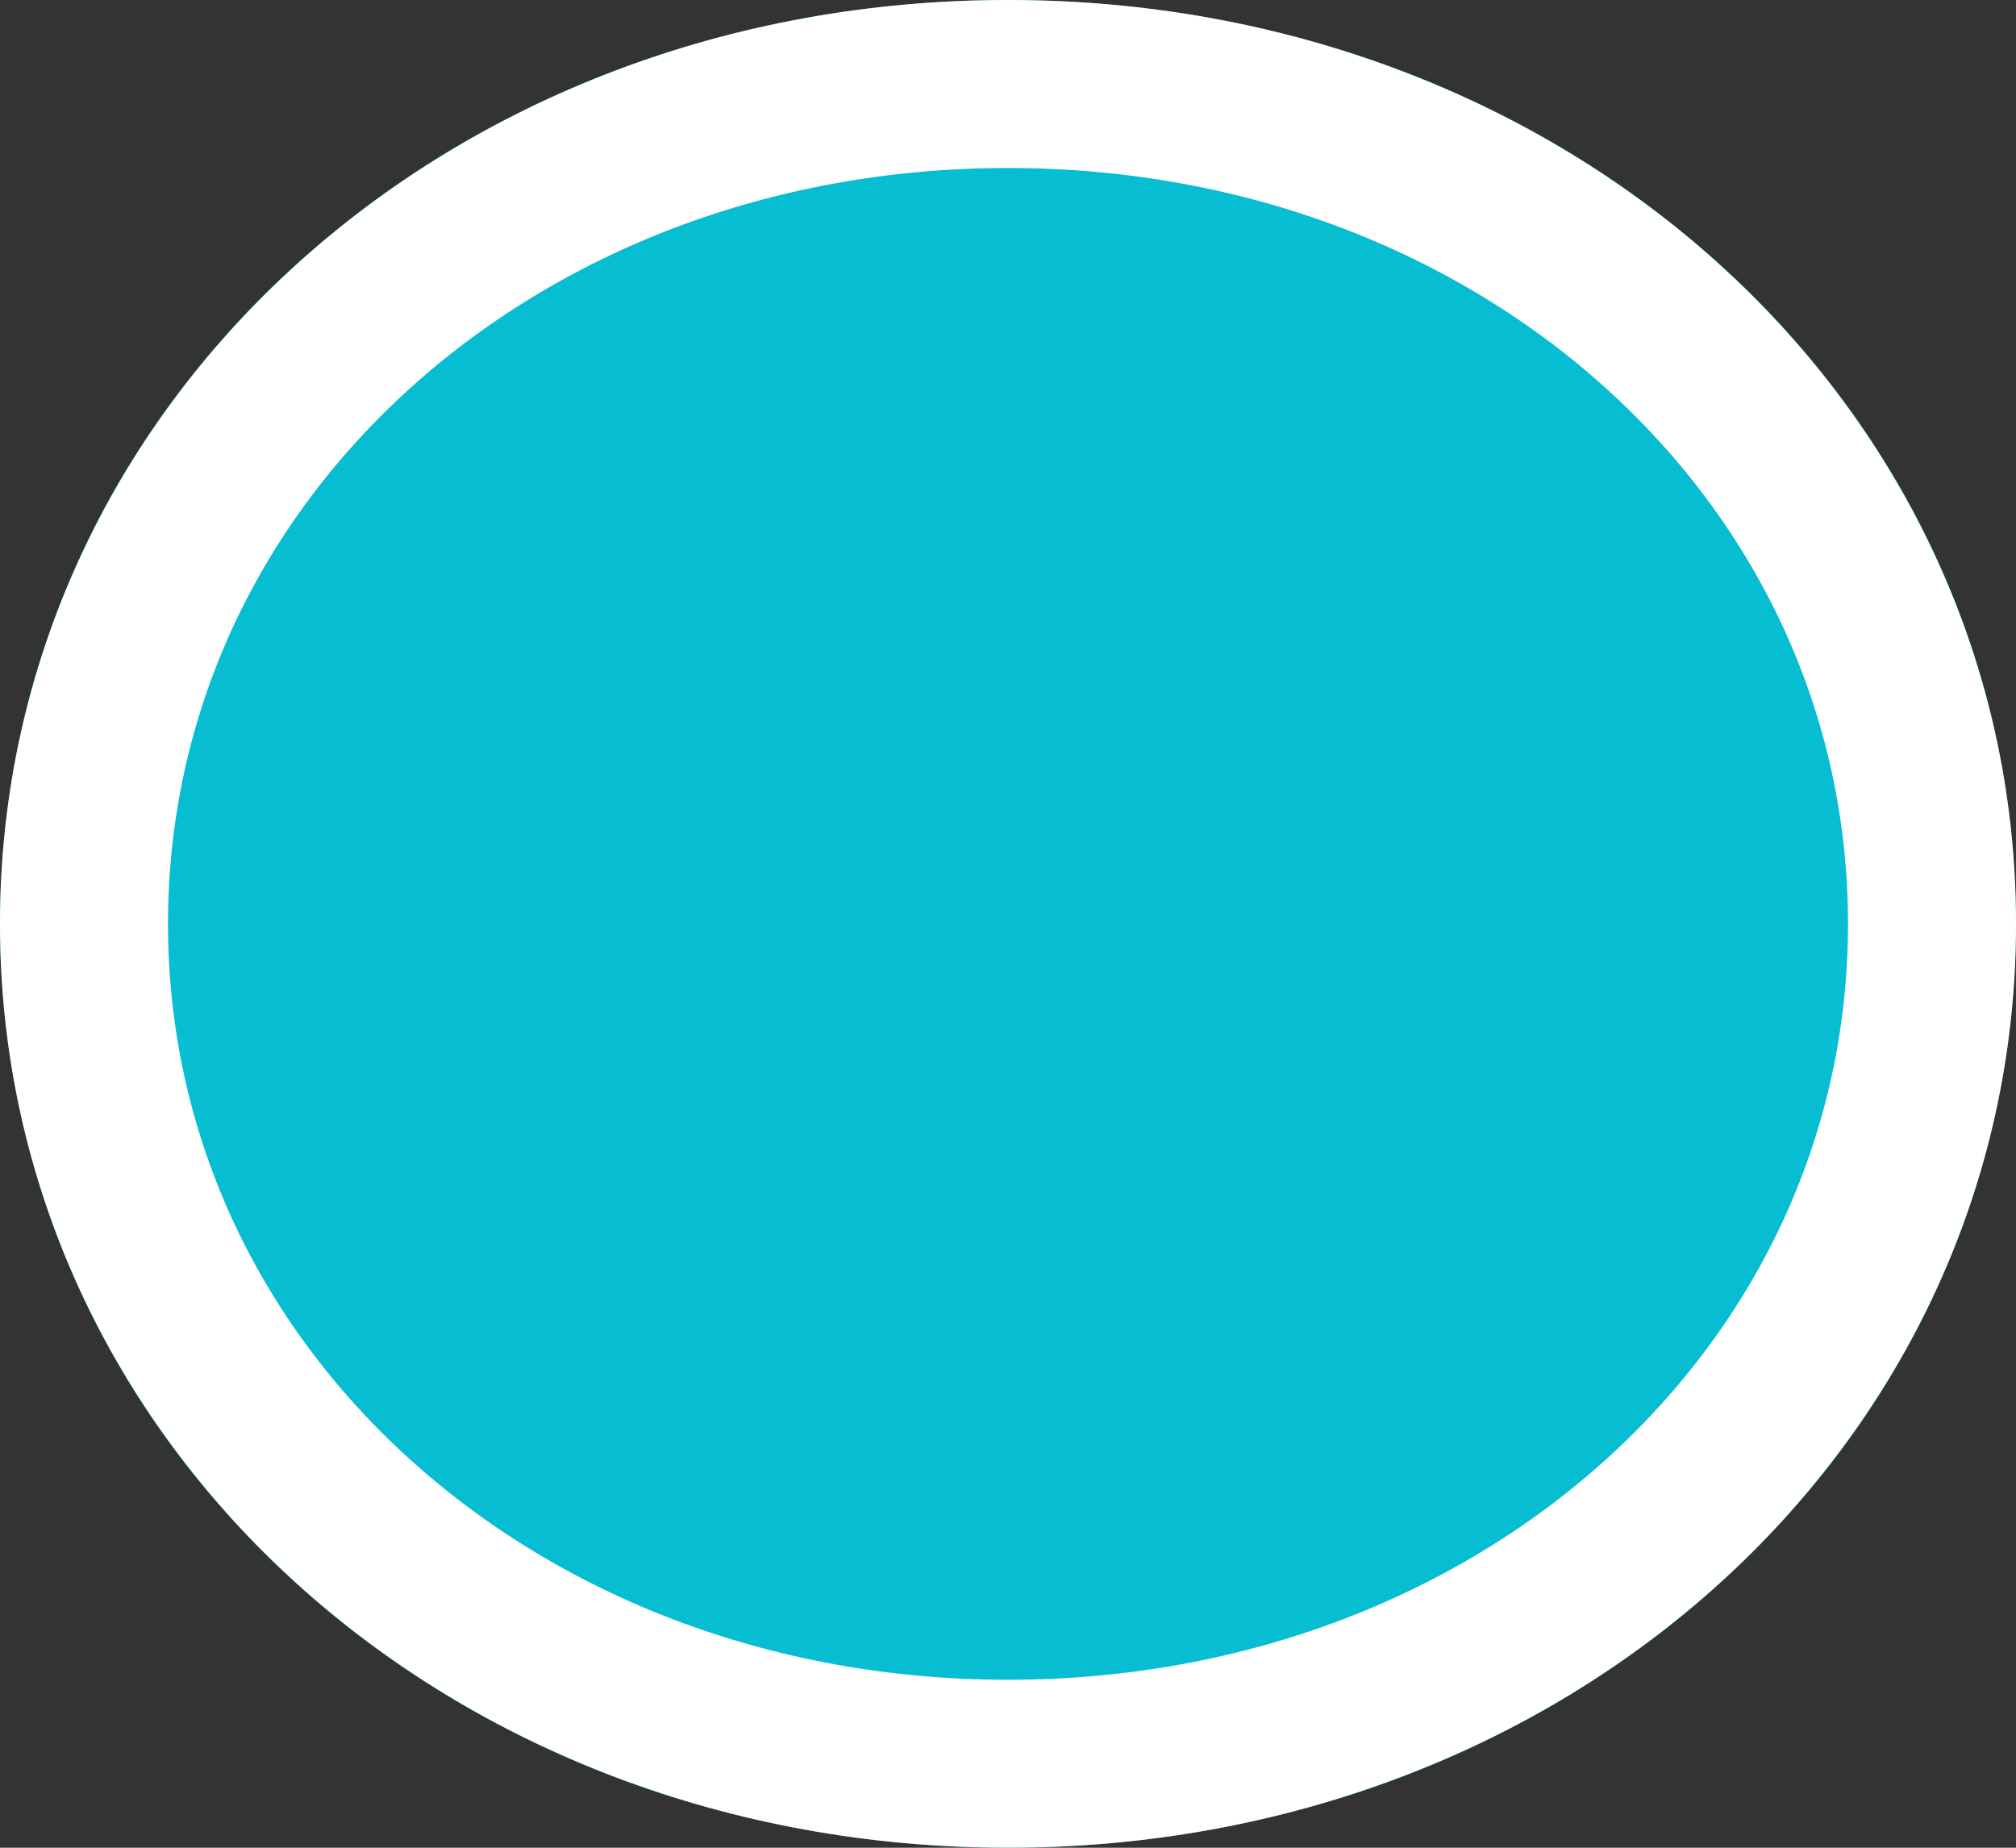 ﻿<?xml version="1.0" encoding="utf-8"?>
<svg version="1.1" xmlns:xlink="http://www.w3.org/1999/xlink" width="12px" height="11px" xmlns="http://www.w3.org/2000/svg">
  <rect width="100%" height="100%" fill="#333333" stroke="none"/>
  <g transform="matrix(1 0 0 1 -645 -926 )">
    <path d="M 651 926  C 654.36 926  657 928.42  657 931.5  C 657 934.58  654.36 937  651 937  C 647.64 937  645 934.58  645 931.5  C 645 928.42  647.64 926  651 926  Z " fill-rule="nonzero" fill="#06bdd2" stroke="none" />
    <path d="M 651 926.5  C 654.08 926.5  656.5 928.7  656.5 931.5  C 656.5 934.3  654.08 936.5  651 936.5  C 647.92 936.5  645.5 934.3  645.5 931.5  C 645.5 928.7  647.92 926.5  651 926.5  Z " stroke-width="1" stroke="#ffffff" fill="none" />
  </g>
</svg>